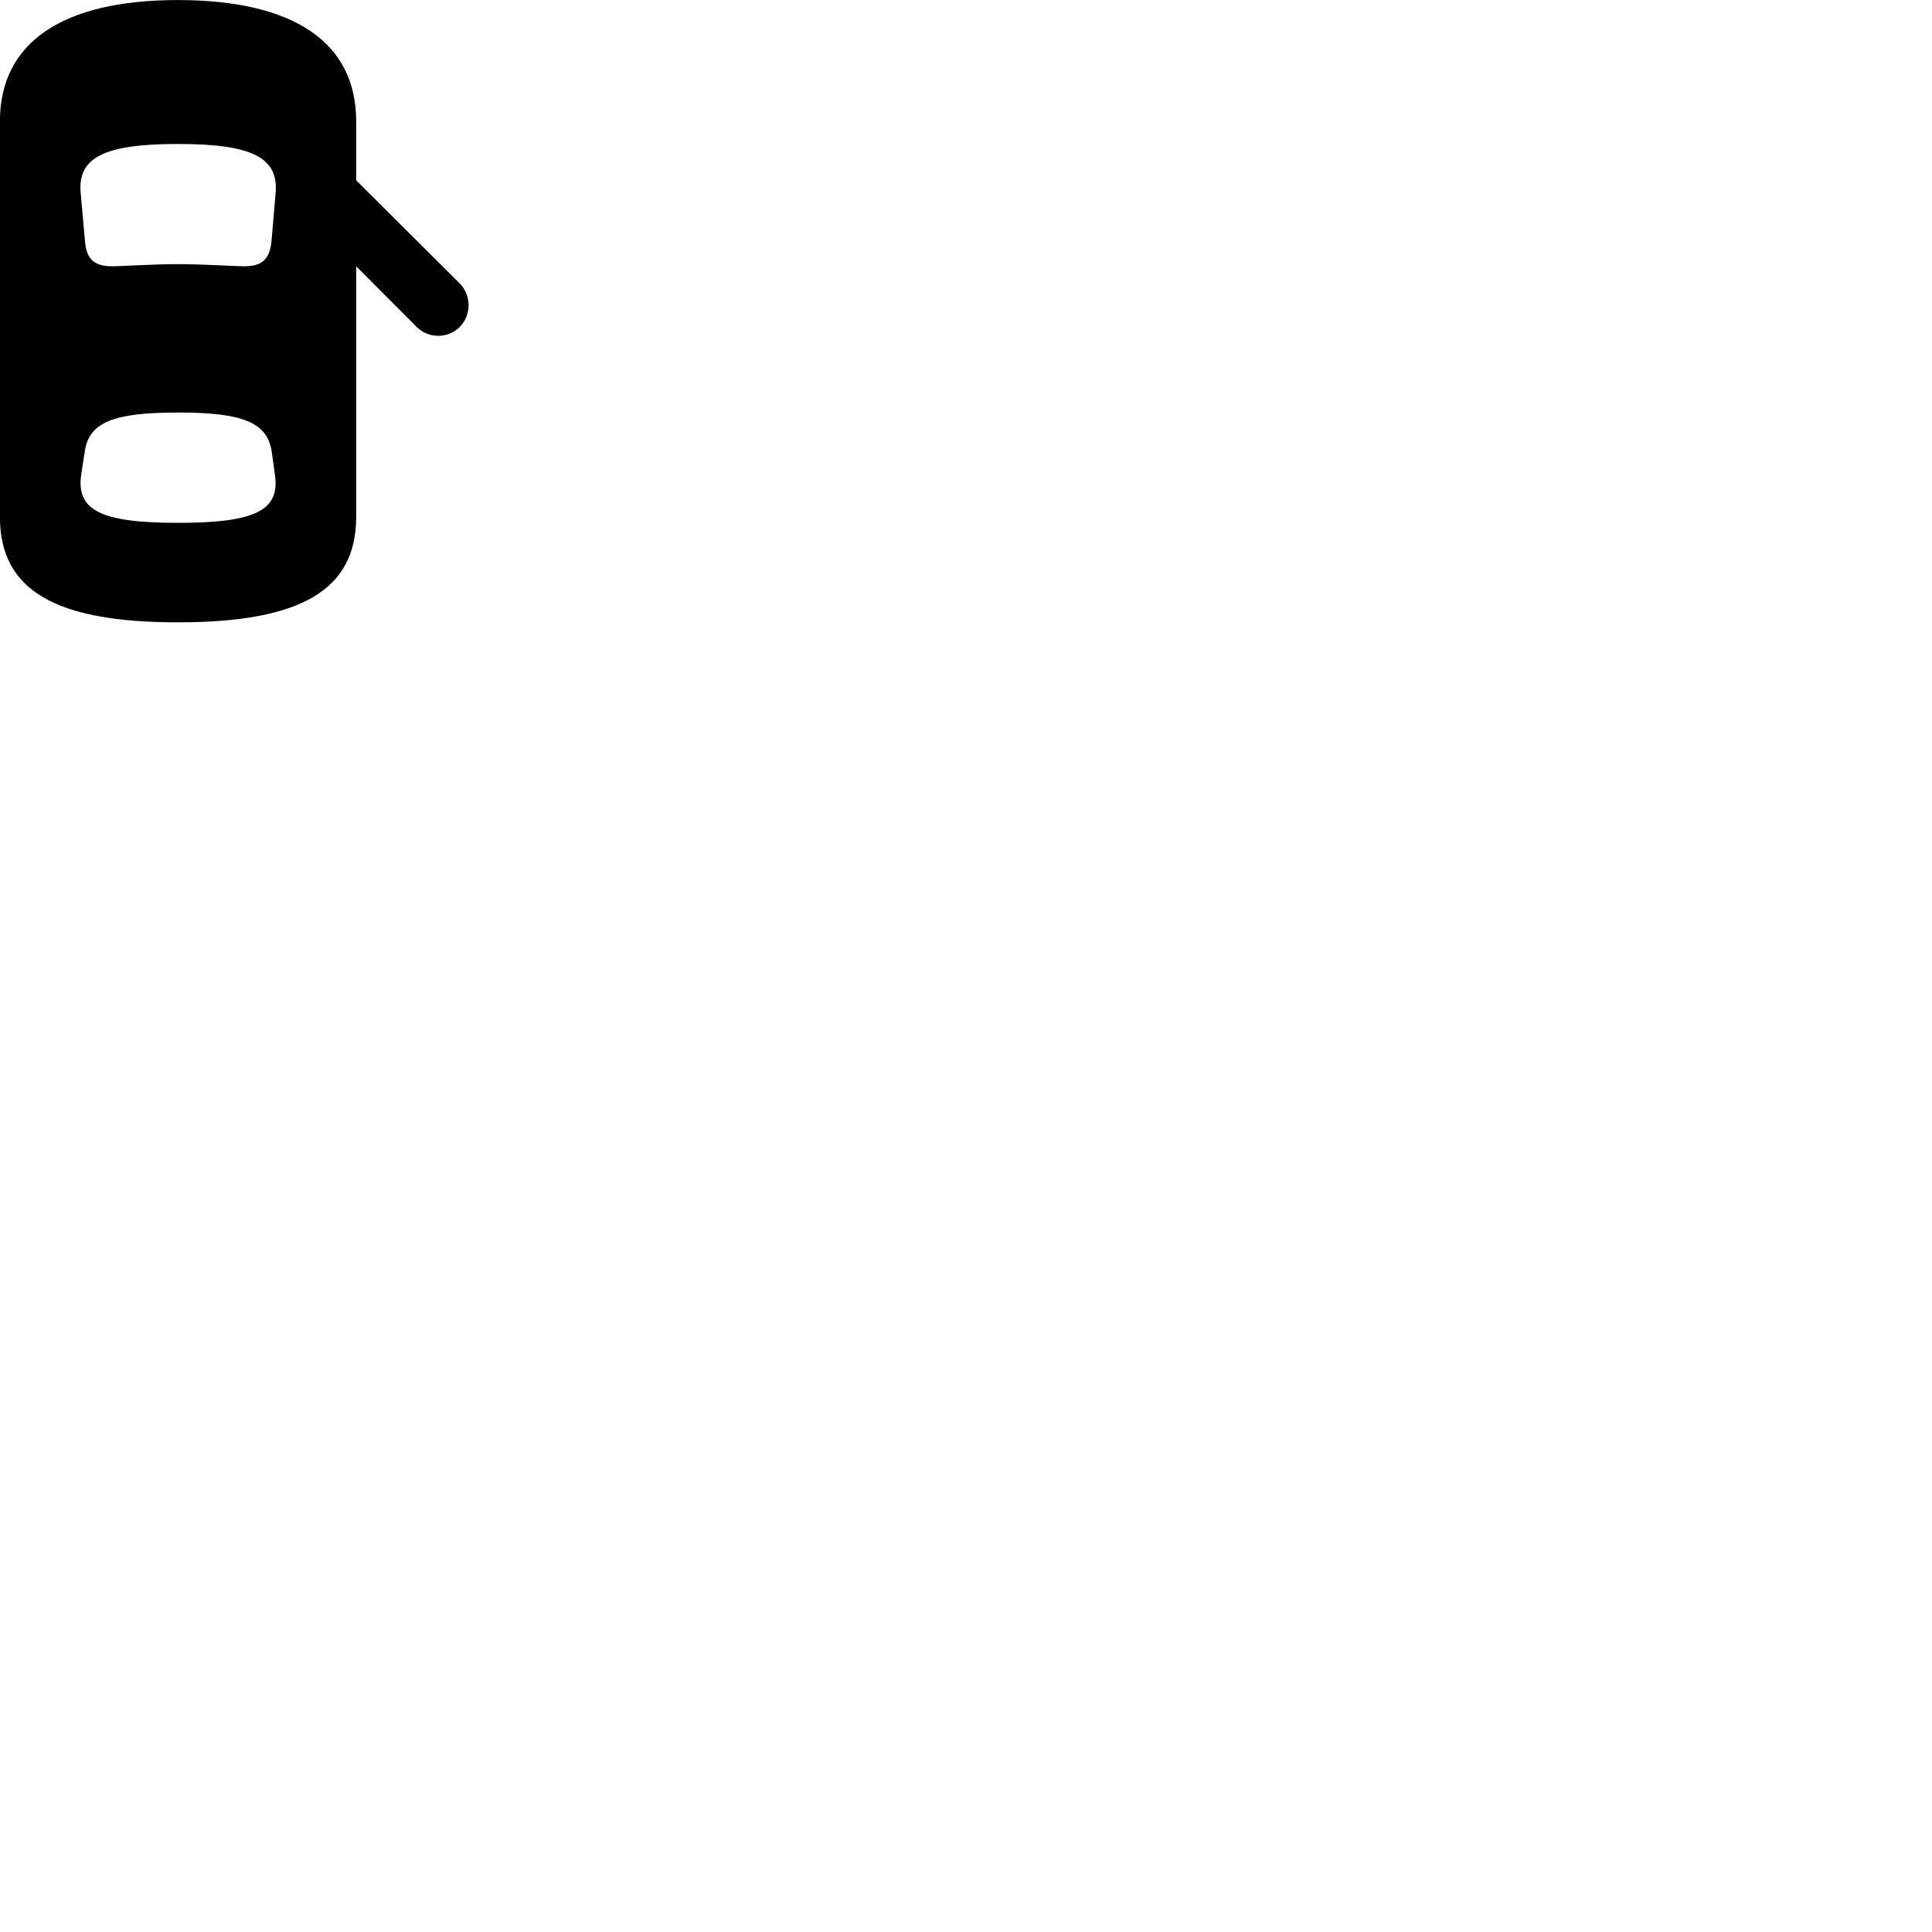 
        <svg xmlns="http://www.w3.org/2000/svg" viewBox="0 0 100 100">
            <path d="M9.196 32.212C15.576 32.212 18.436 30.543 18.436 26.753V13.783L21.566 16.922C22.186 17.543 23.206 17.532 23.806 16.913C24.396 16.312 24.406 15.293 23.806 14.682L18.436 9.332V6.282C18.436 2.183 15.196 0.003 9.196 0.003C3.226 0.003 -0.004 2.203 -0.004 6.282V26.753C-0.004 30.543 2.846 32.212 9.196 32.212ZM9.216 13.672C7.946 13.672 6.236 13.783 5.826 13.783C4.876 13.783 4.466 13.422 4.396 12.453L4.176 9.992C4.006 8.152 5.386 7.452 9.216 7.452C13.046 7.452 14.426 8.152 14.266 9.992L14.056 12.453C13.966 13.422 13.566 13.783 12.626 13.783C12.216 13.783 10.476 13.672 9.216 13.672ZM9.216 27.062C5.226 27.062 3.926 26.422 4.206 24.543L4.386 23.383C4.596 21.863 5.856 21.352 9.216 21.352C12.576 21.352 13.836 21.863 14.066 23.383L14.226 24.543C14.516 26.422 13.216 27.062 9.216 27.062Z" />
        </svg>
    